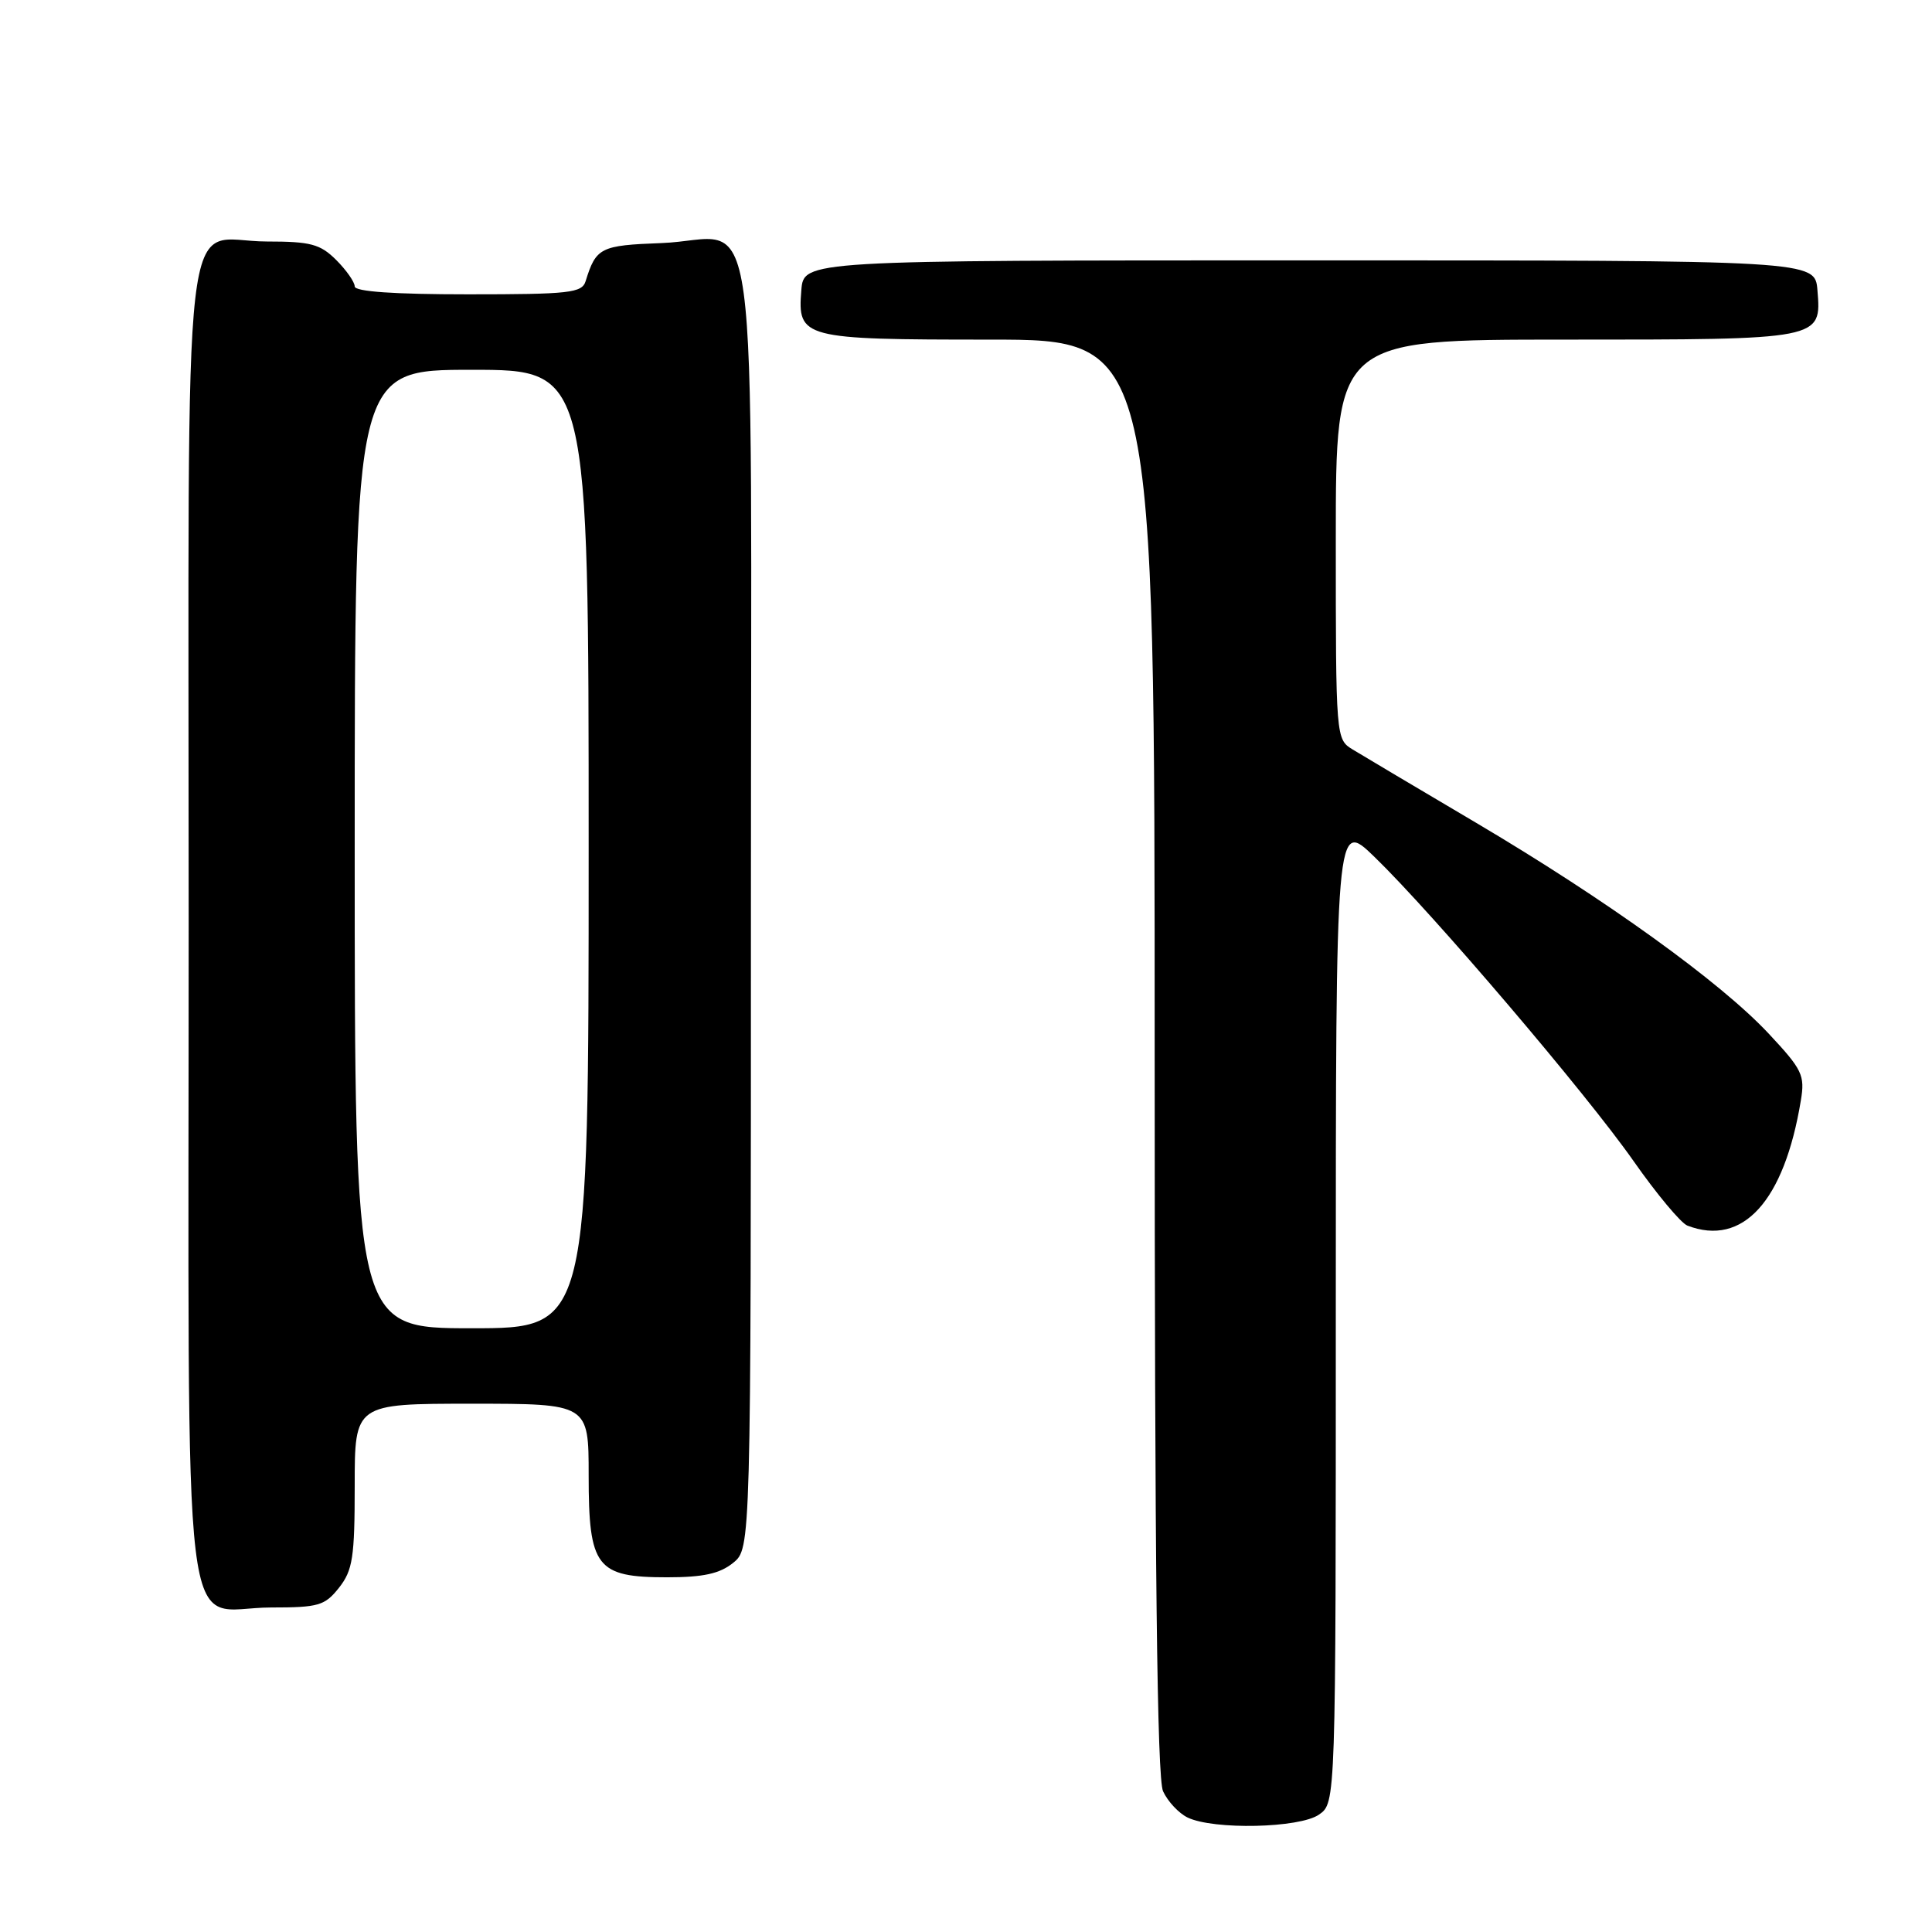 <?xml version="1.0" encoding="UTF-8" standalone="no"?>
<!DOCTYPE svg PUBLIC "-//W3C//DTD SVG 1.1//EN" "http://www.w3.org/Graphics/SVG/1.1/DTD/svg11.dtd" >
<svg xmlns="http://www.w3.org/2000/svg" xmlns:xlink="http://www.w3.org/1999/xlink" version="1.1" viewBox="0 0 256 256">
 <g >
 <path fill="currentColor"
d=" M 174.78 240.44 C 177.00 238.89 177.00 238.89 177.00 173.73 C 177.00 108.58 177.00 108.58 182.12 113.54 C 189.88 121.06 210.16 144.86 216.45 153.84 C 219.51 158.21 222.73 162.07 223.59 162.40 C 230.94 165.22 236.42 159.17 238.62 145.83 C 239.18 142.47 238.82 141.73 234.37 136.97 C 227.97 130.12 212.79 119.19 195.50 108.97 C 187.80 104.42 180.49 100.08 179.25 99.32 C 177.01 97.96 177.00 97.86 177.00 71.48 C 177.00 45.00 177.00 45.00 207.31 45.00 C 241.47 45.00 241.36 45.02 240.82 38.46 C 240.50 34.50 240.50 34.50 173.50 34.50 C 106.50 34.50 106.50 34.50 106.18 38.46 C 105.66 44.82 106.33 45.00 131.19 45.00 C 153.00 45.00 153.00 45.00 153.00 139.95 C 153.00 207.61 153.32 235.61 154.11 237.35 C 154.73 238.70 156.19 240.26 157.36 240.83 C 160.80 242.49 172.21 242.24 174.78 240.44 Z  M 44.93 210.37 C 46.74 208.07 47.00 206.34 47.00 196.87 C 47.00 186.00 47.00 186.00 62.50 186.00 C 78.00 186.00 78.00 186.00 78.00 195.50 C 78.00 207.68 79.02 209.00 88.39 209.00 C 93.19 209.00 95.37 208.52 97.14 207.09 C 99.50 205.18 99.50 205.18 99.50 120.01 C 99.50 21.24 100.92 31.73 87.61 32.21 C 79.56 32.51 78.98 32.80 77.60 37.25 C 77.12 38.82 75.47 39.00 62.03 39.00 C 52.24 39.00 47.00 38.64 47.00 37.95 C 47.00 37.38 45.90 35.80 44.55 34.45 C 42.43 32.34 41.17 32.00 35.37 32.00 C 23.87 32.00 25.00 22.17 25.00 122.15 C 25.00 222.86 23.81 213.00 35.93 213.00 C 42.22 213.00 43.04 212.76 44.93 210.37 Z  M 47.00 112.50 C 47.00 49.00 47.00 49.00 62.50 49.00 C 78.00 49.00 78.00 49.00 78.00 112.50 C 78.00 176.00 78.00 176.00 62.50 176.00 C 47.00 176.00 47.00 176.00 47.00 112.50 Z "/>
</g>
</svg>